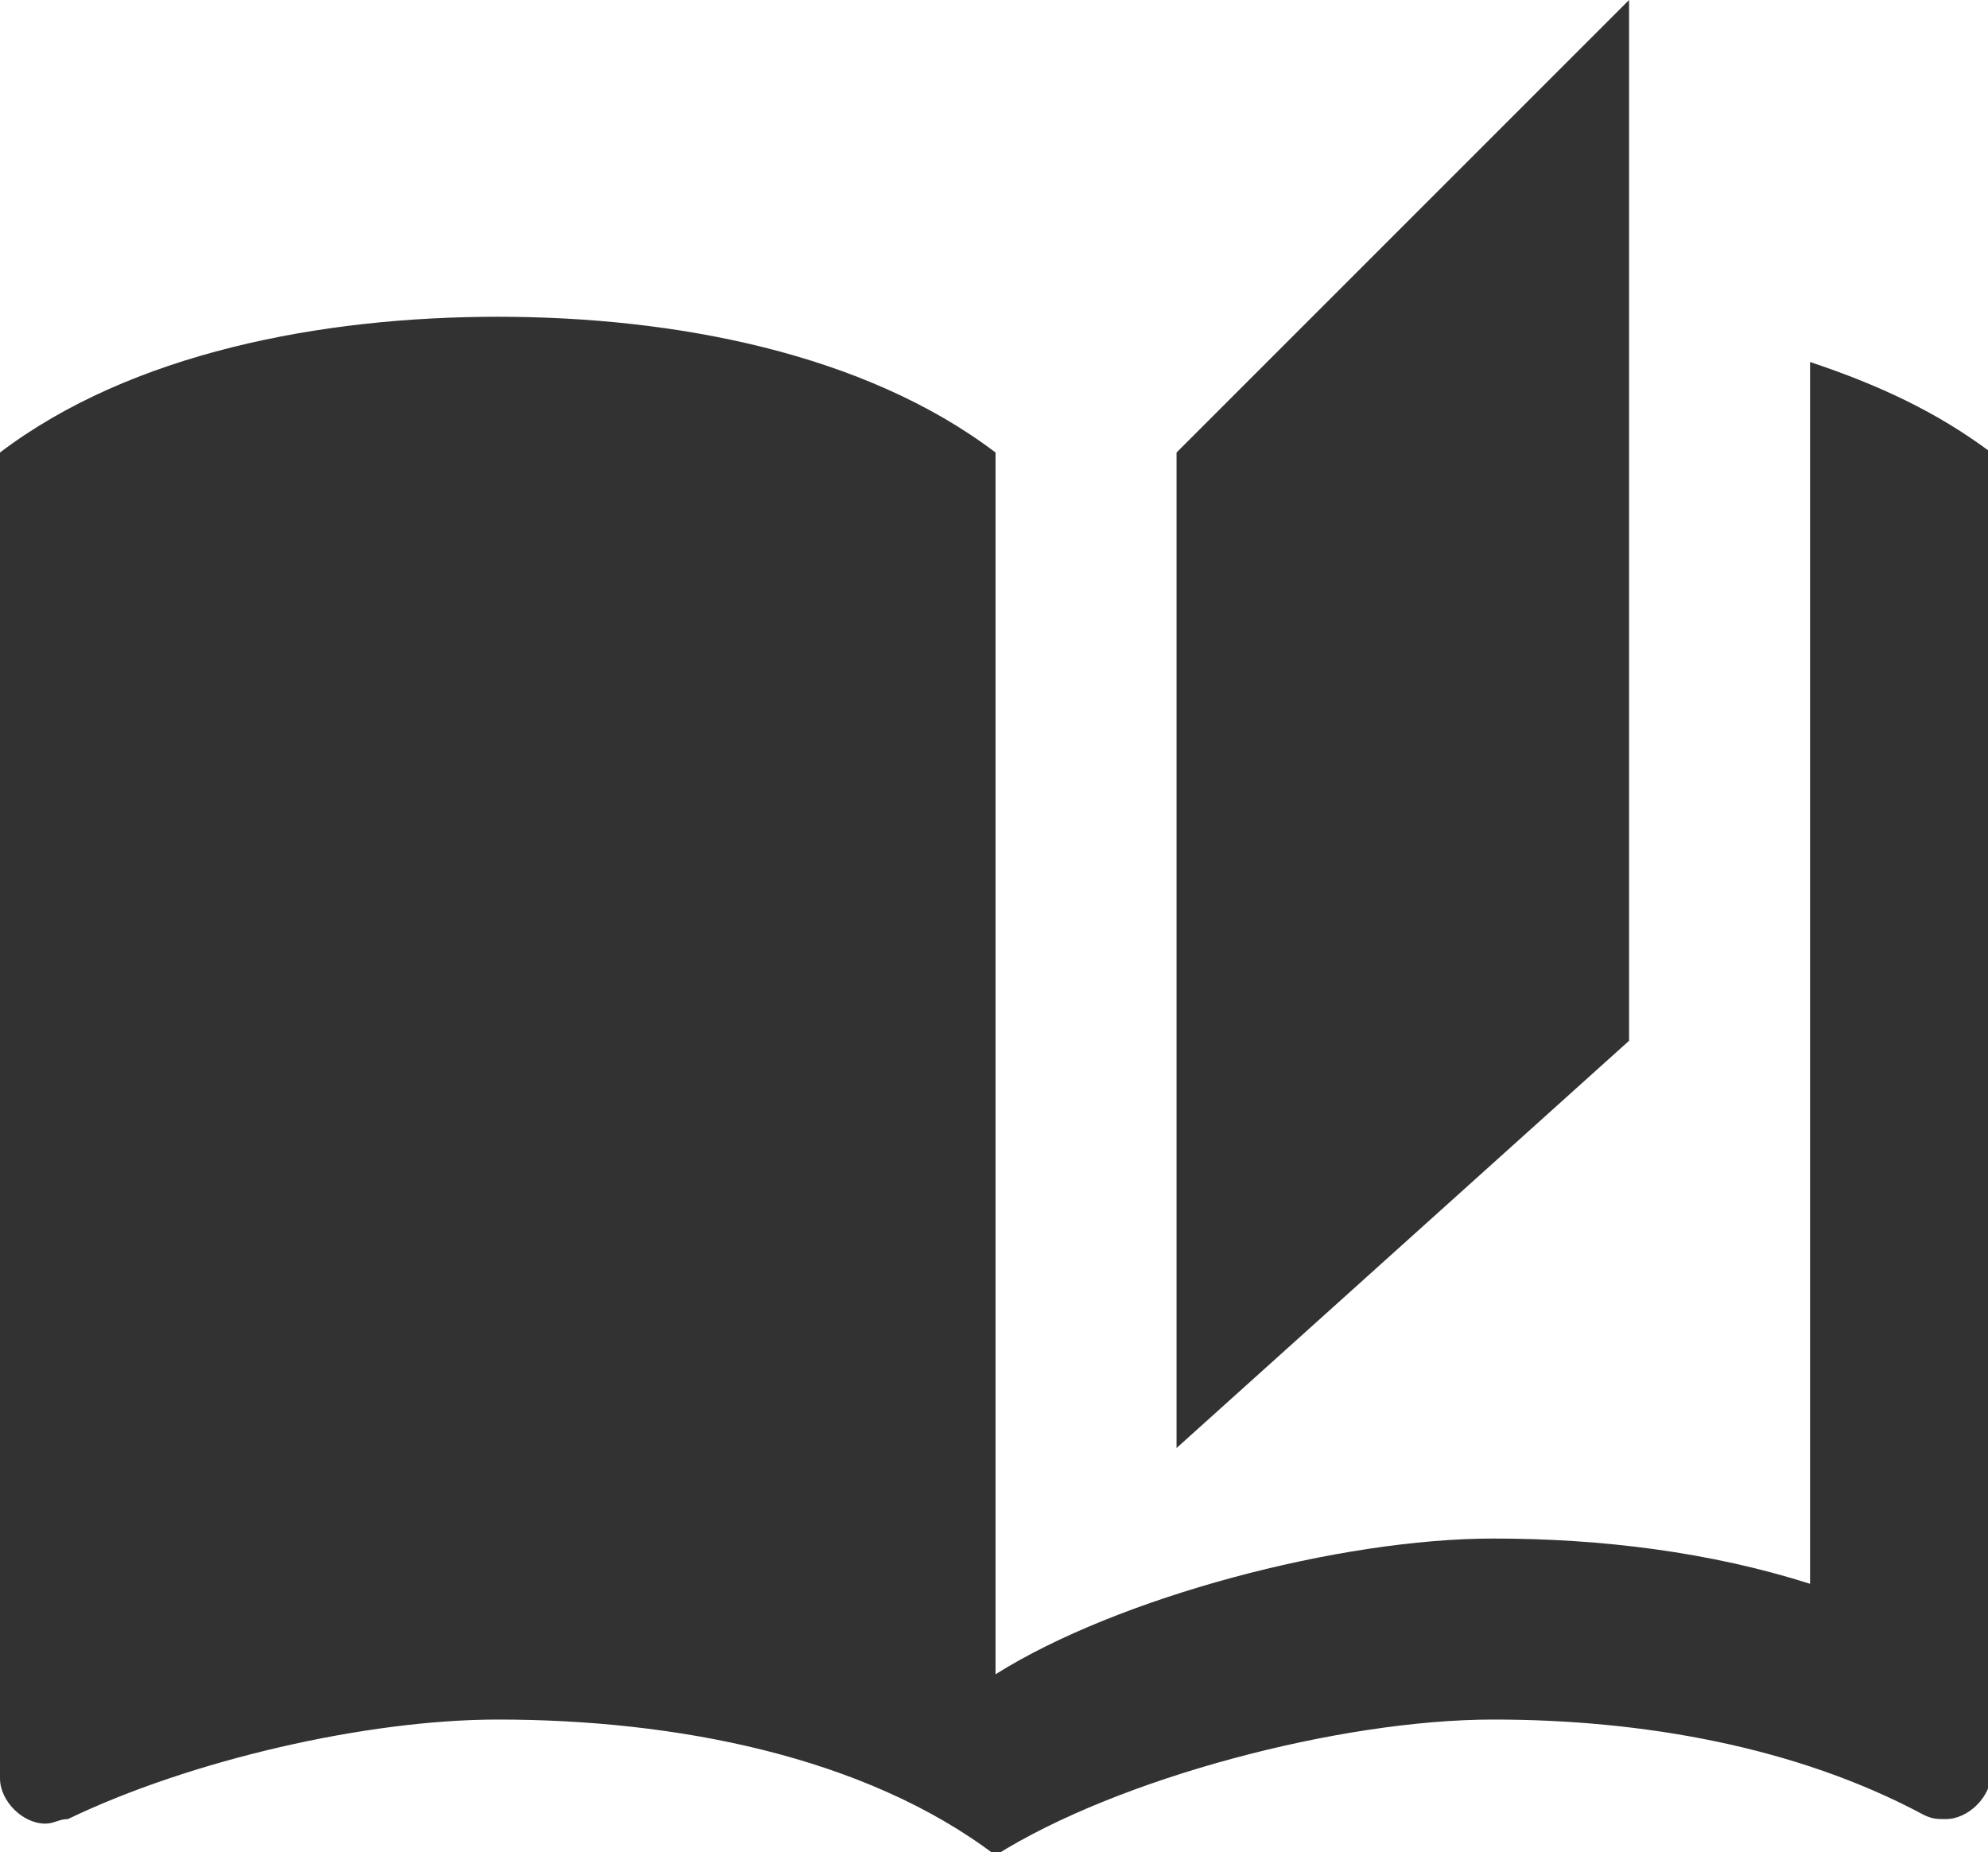<?xml version="1.0" encoding="UTF-8" standalone="no"?>
<!-- Created with Inkscape (http://www.inkscape.org/) -->

<svg
   id="svg1100"
   version="1.1"
   viewBox="0 0 5.821 5.424"
   height="5.424mm"
   width="5.821mm"
   xmlns="http://www.w3.org/2000/svg"
   xmlns:svg="http://www.w3.org/2000/svg">
  <defs
     id="defs1097" />
  <g
     id="New_Layer_1652808974.7201104"
     style="display:inline"
     transform="translate(-51.864,-705.246)">
    <path
       id="Vector-59"
       d="m 19,1 -5,5 v 11 l 5,-4.5 z M 1,6 v 14.65 c 0,0.25 0.25,0.5 0.5,0.5 0.1,0 0.15,-0.05 0.25,-0.05 C 3.1,20.45 5.05,20 6.5,20 c 1.95,0 4.05,0.4 5.5,1.5 V 6 C 10.55,4.9 8.45,4.5 6.5,4.5 4.55,4.5 2.45,4.9 1,6 Z M 23,19.5 V 6 C 22.4,5.55 21.75,5.25 21,5 V 18.5 C 19.9,18.15 18.7,18 17.5,18 15.8,18 13.35,18.65 12,19.5 v 2 c 1.35,-0.85 3.8,-1.5 5.5,-1.5 1.65,0 3.35,0.3 4.75,1.05 0.1,0.05 0.15,0.05 0.25,0.05 0.25,0 0.5,-0.25 0.5,-0.5 z"
       fill="#323232"
       transform="matrix(0.265,0,0,0.265,51.599,704.981)" />
  </g>
</svg>
